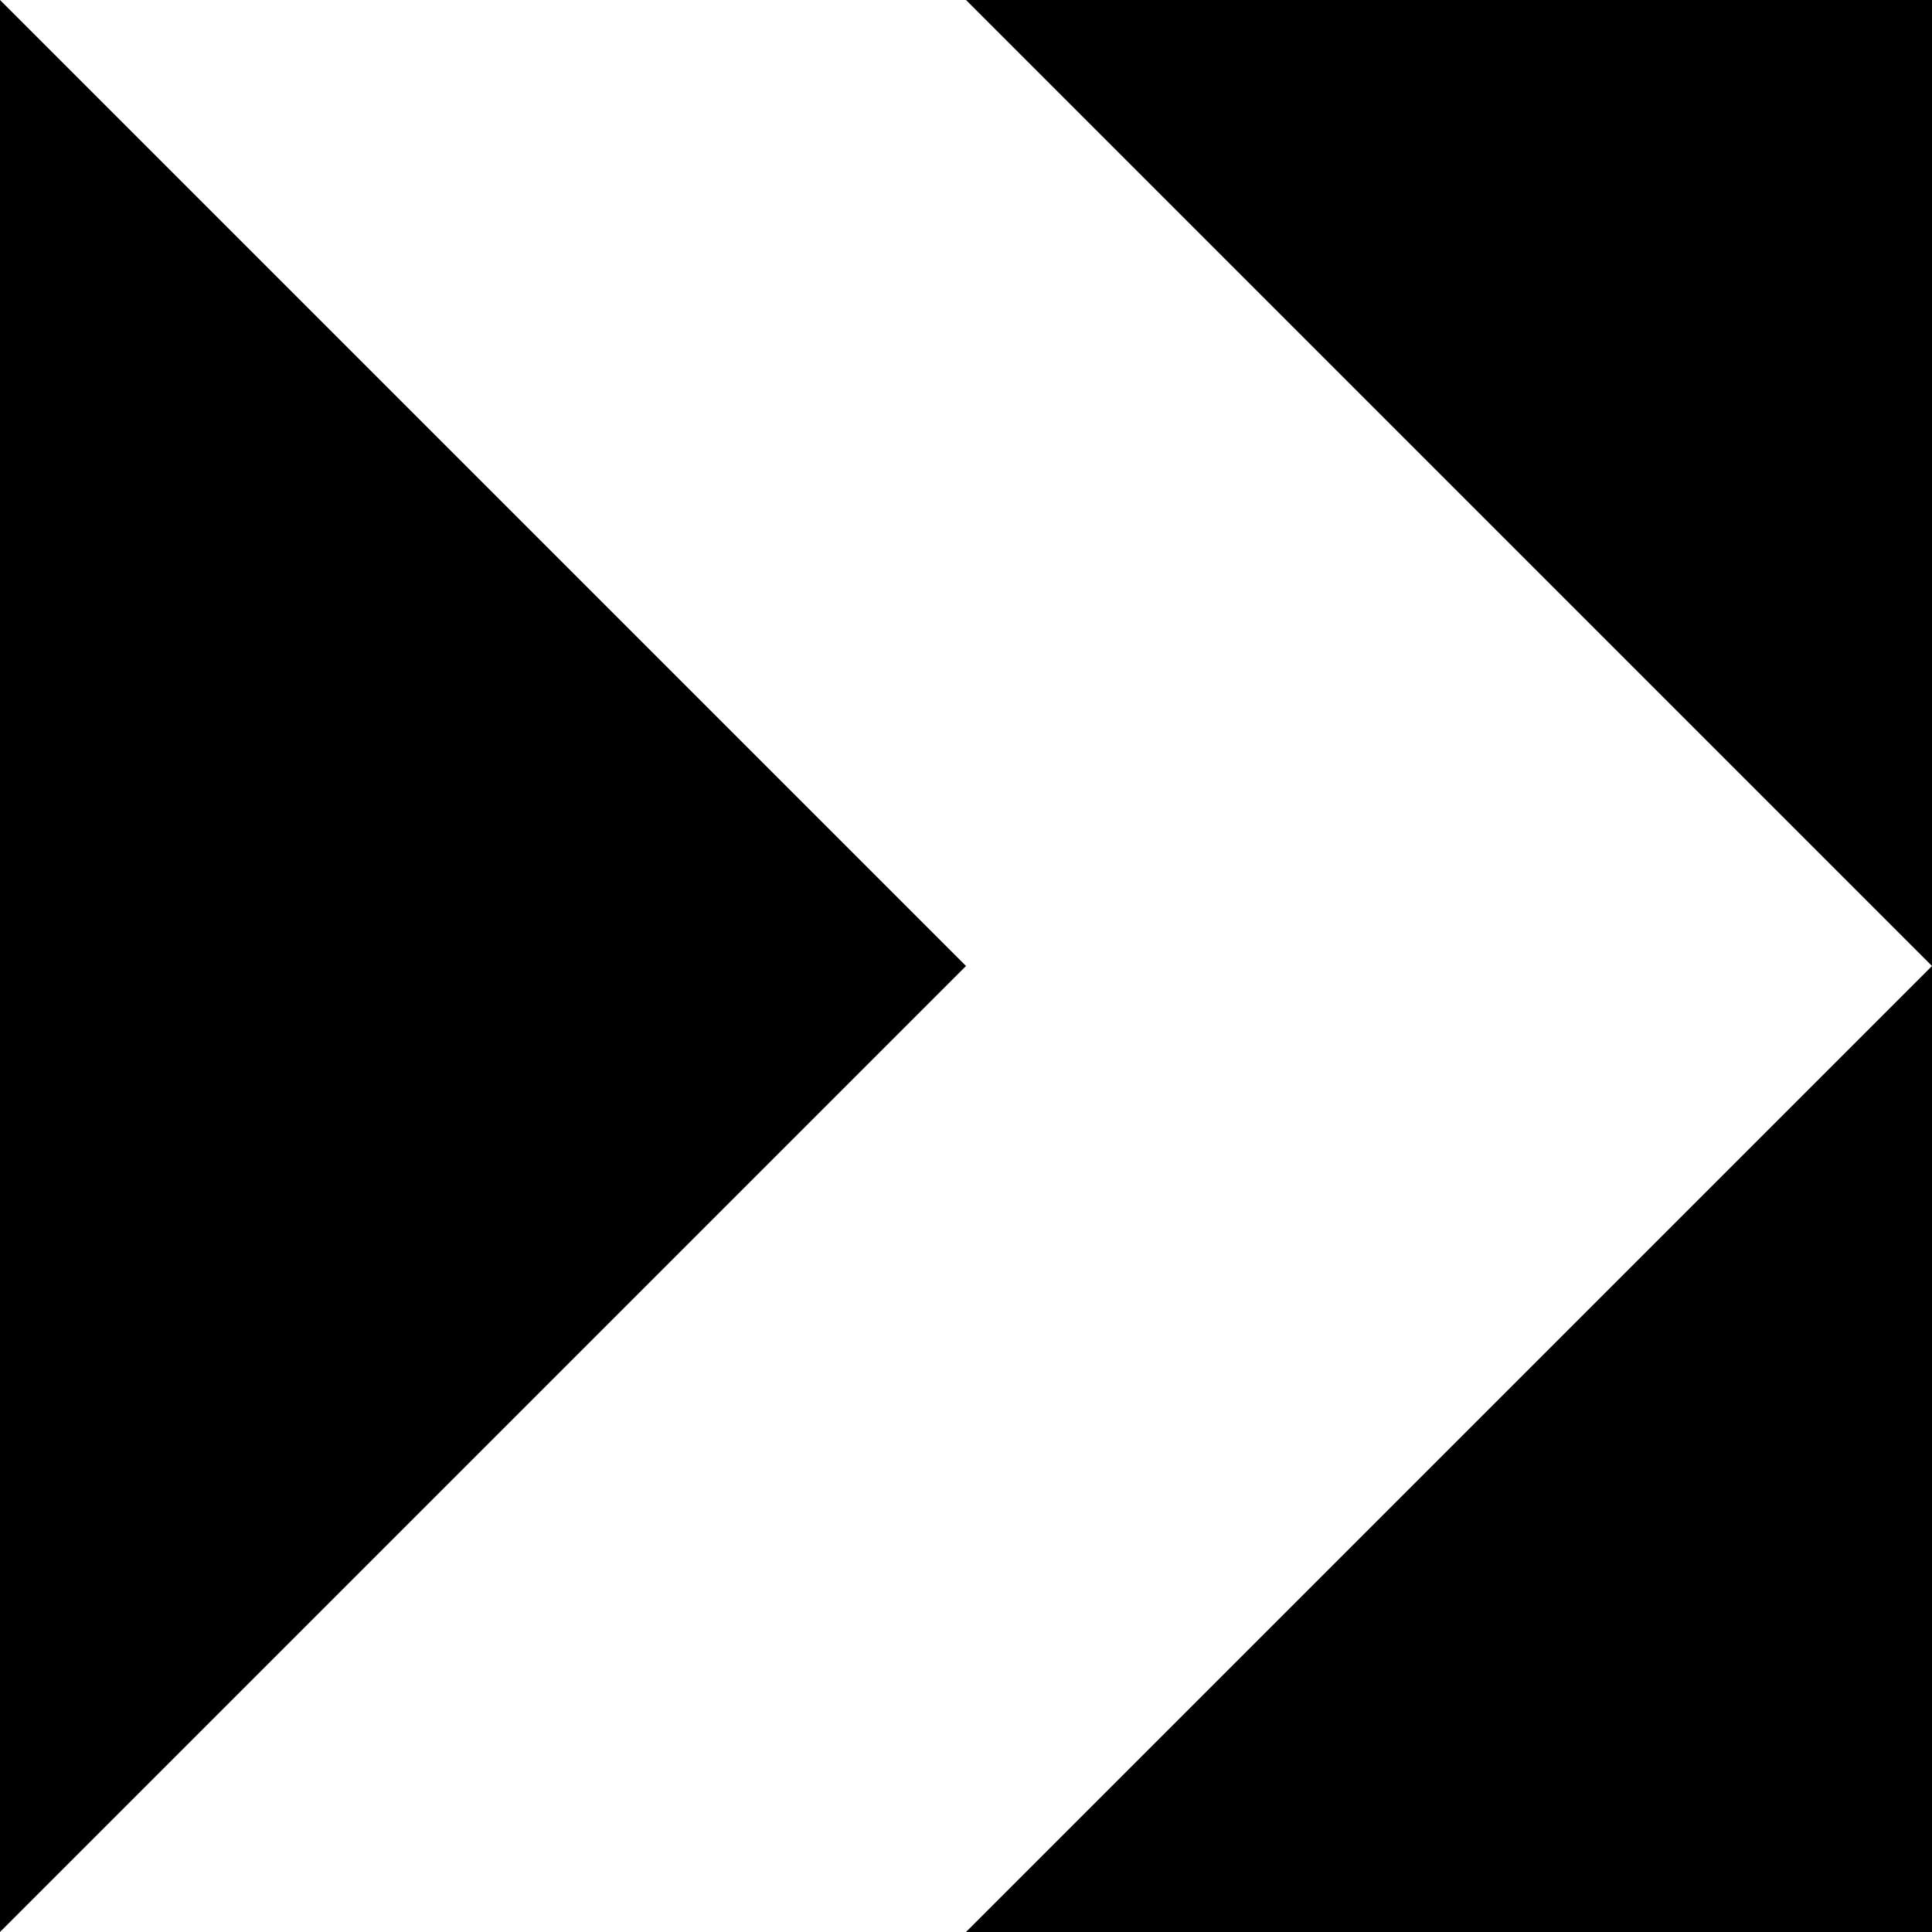 <svg width="50mm" height="50mm" version="1.1" viewBox="0 0 50 50" xmlns="http://www.w3.org/2000/svg">
 <rect width="50" height="50" fill="#fff" vector-effect="non-scaling-stroke" style="-inkscape-stroke:hairline;paint-order:markers stroke fill"/>
 <g fill-rule="evenodd">
  <path d="m50 25v-25h-25z" vector-effect="non-scaling-stroke" style="-inkscape-stroke:hairline"/>
  <path d="m0 0v25h25z" vector-effect="non-scaling-stroke" style="-inkscape-stroke:hairline"/>
  <path d="m50 25v25h-25z" vector-effect="non-scaling-stroke" style="-inkscape-stroke:hairline"/>
  <path d="m0 50v-25h25z" vector-effect="non-scaling-stroke" style="-inkscape-stroke:hairline"/>
 </g>
</svg>
